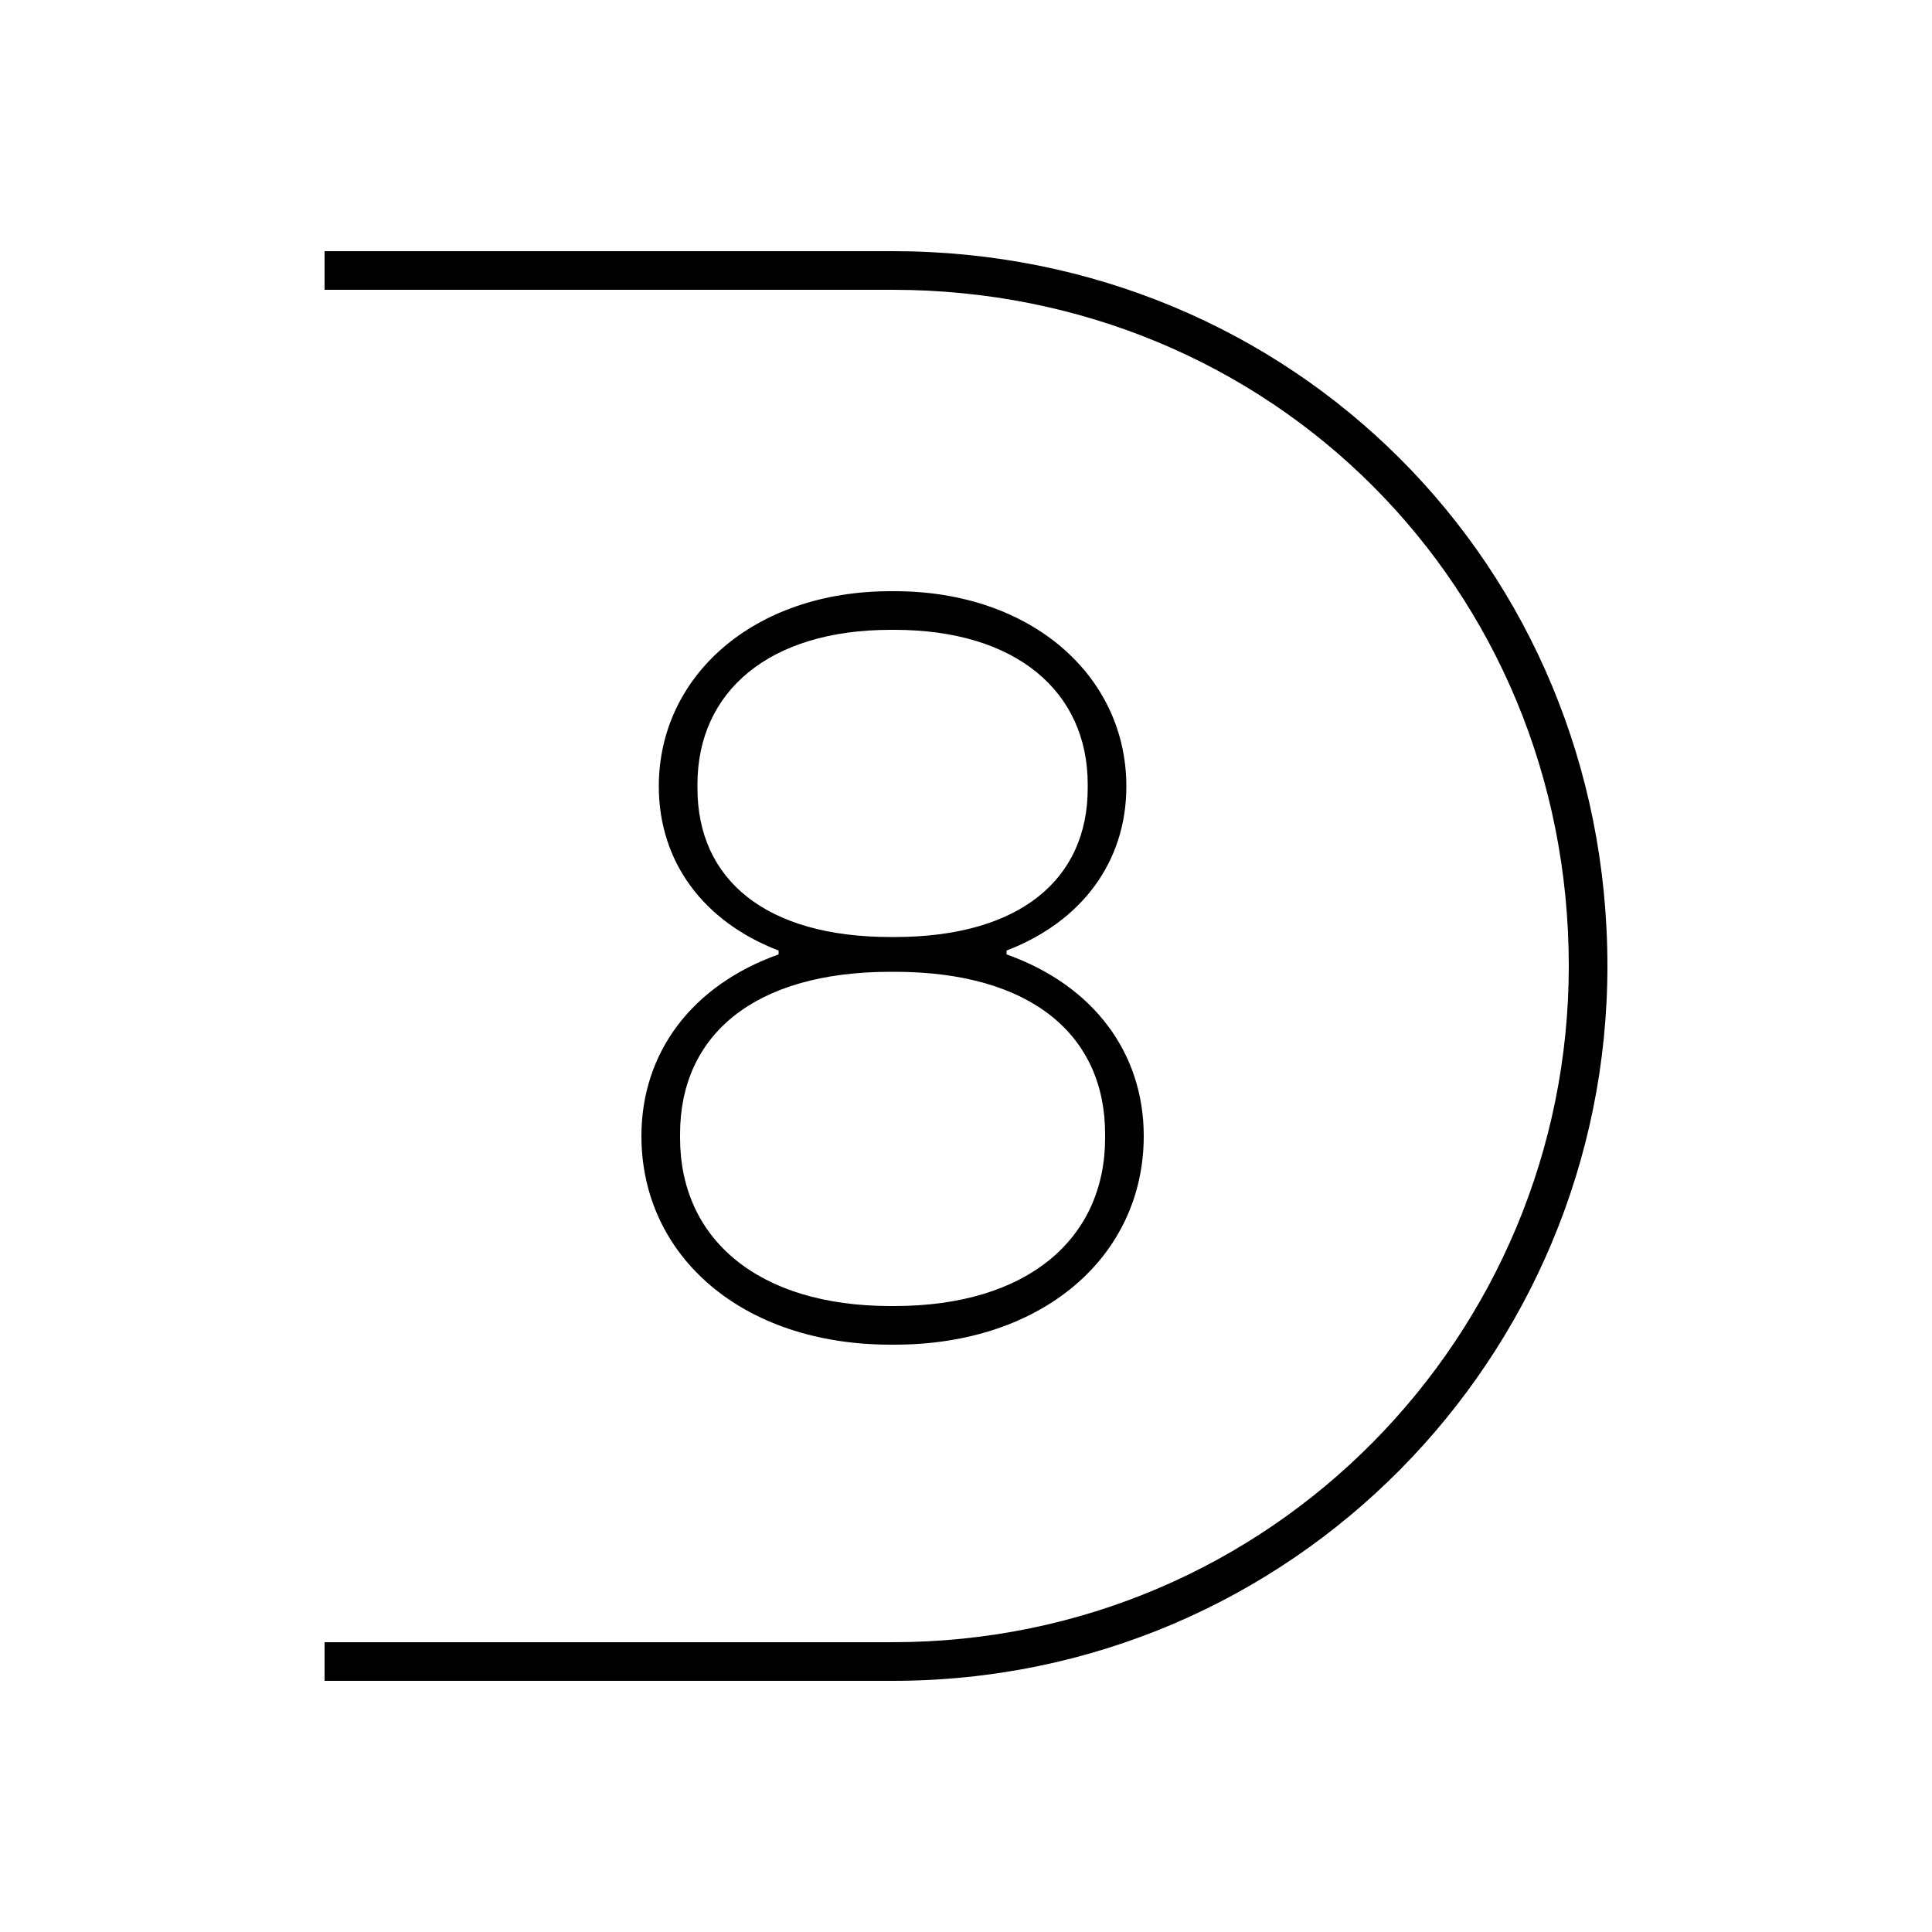 <svg xmlns="http://www.w3.org/2000/svg" width="24" height="24" fill="none" viewBox="0 0 24 24"><path fill="#000" d="M11.064 16.704H11.112C12.96 16.704 14.208 15.6 14.208 14.112C14.208 13.08 13.584 12.24 12.504 11.856V11.808C13.44 11.448 13.992 10.704 13.992 9.768C13.992 8.4 12.816 7.344 11.112 7.344H11.064C9.36 7.344 8.184 8.4 8.184 9.768C8.184 10.704 8.736 11.448 9.672 11.808V11.856C8.592 12.24 7.968 13.08 7.968 14.112C7.968 15.6 9.216 16.704 11.064 16.704ZM4.032 20.88H11.088C16.056 20.88 19.968 16.848 19.968 12C19.968 7.032 16.056 3.12 11.088 3.12H4.032V3.6H11.088C15.792 3.6 19.488 7.296 19.488 12C19.488 16.584 15.792 20.4 11.088 20.4H4.032V20.88ZM8.448 14.136V14.088C8.448 12.864 9.36 12.072 11.064 12.072H11.112C12.816 12.072 13.728 12.864 13.728 14.088V14.136C13.728 15.384 12.768 16.224 11.112 16.224H11.064C9.408 16.224 8.448 15.384 8.448 14.136ZM8.664 9.792V9.744C8.664 8.592 9.552 7.824 11.064 7.824H11.112C12.624 7.824 13.512 8.592 13.512 9.744V9.792C13.512 10.92 12.672 11.64 11.112 11.64H11.064C9.504 11.64 8.664 10.92 8.664 9.792Z"/></svg>